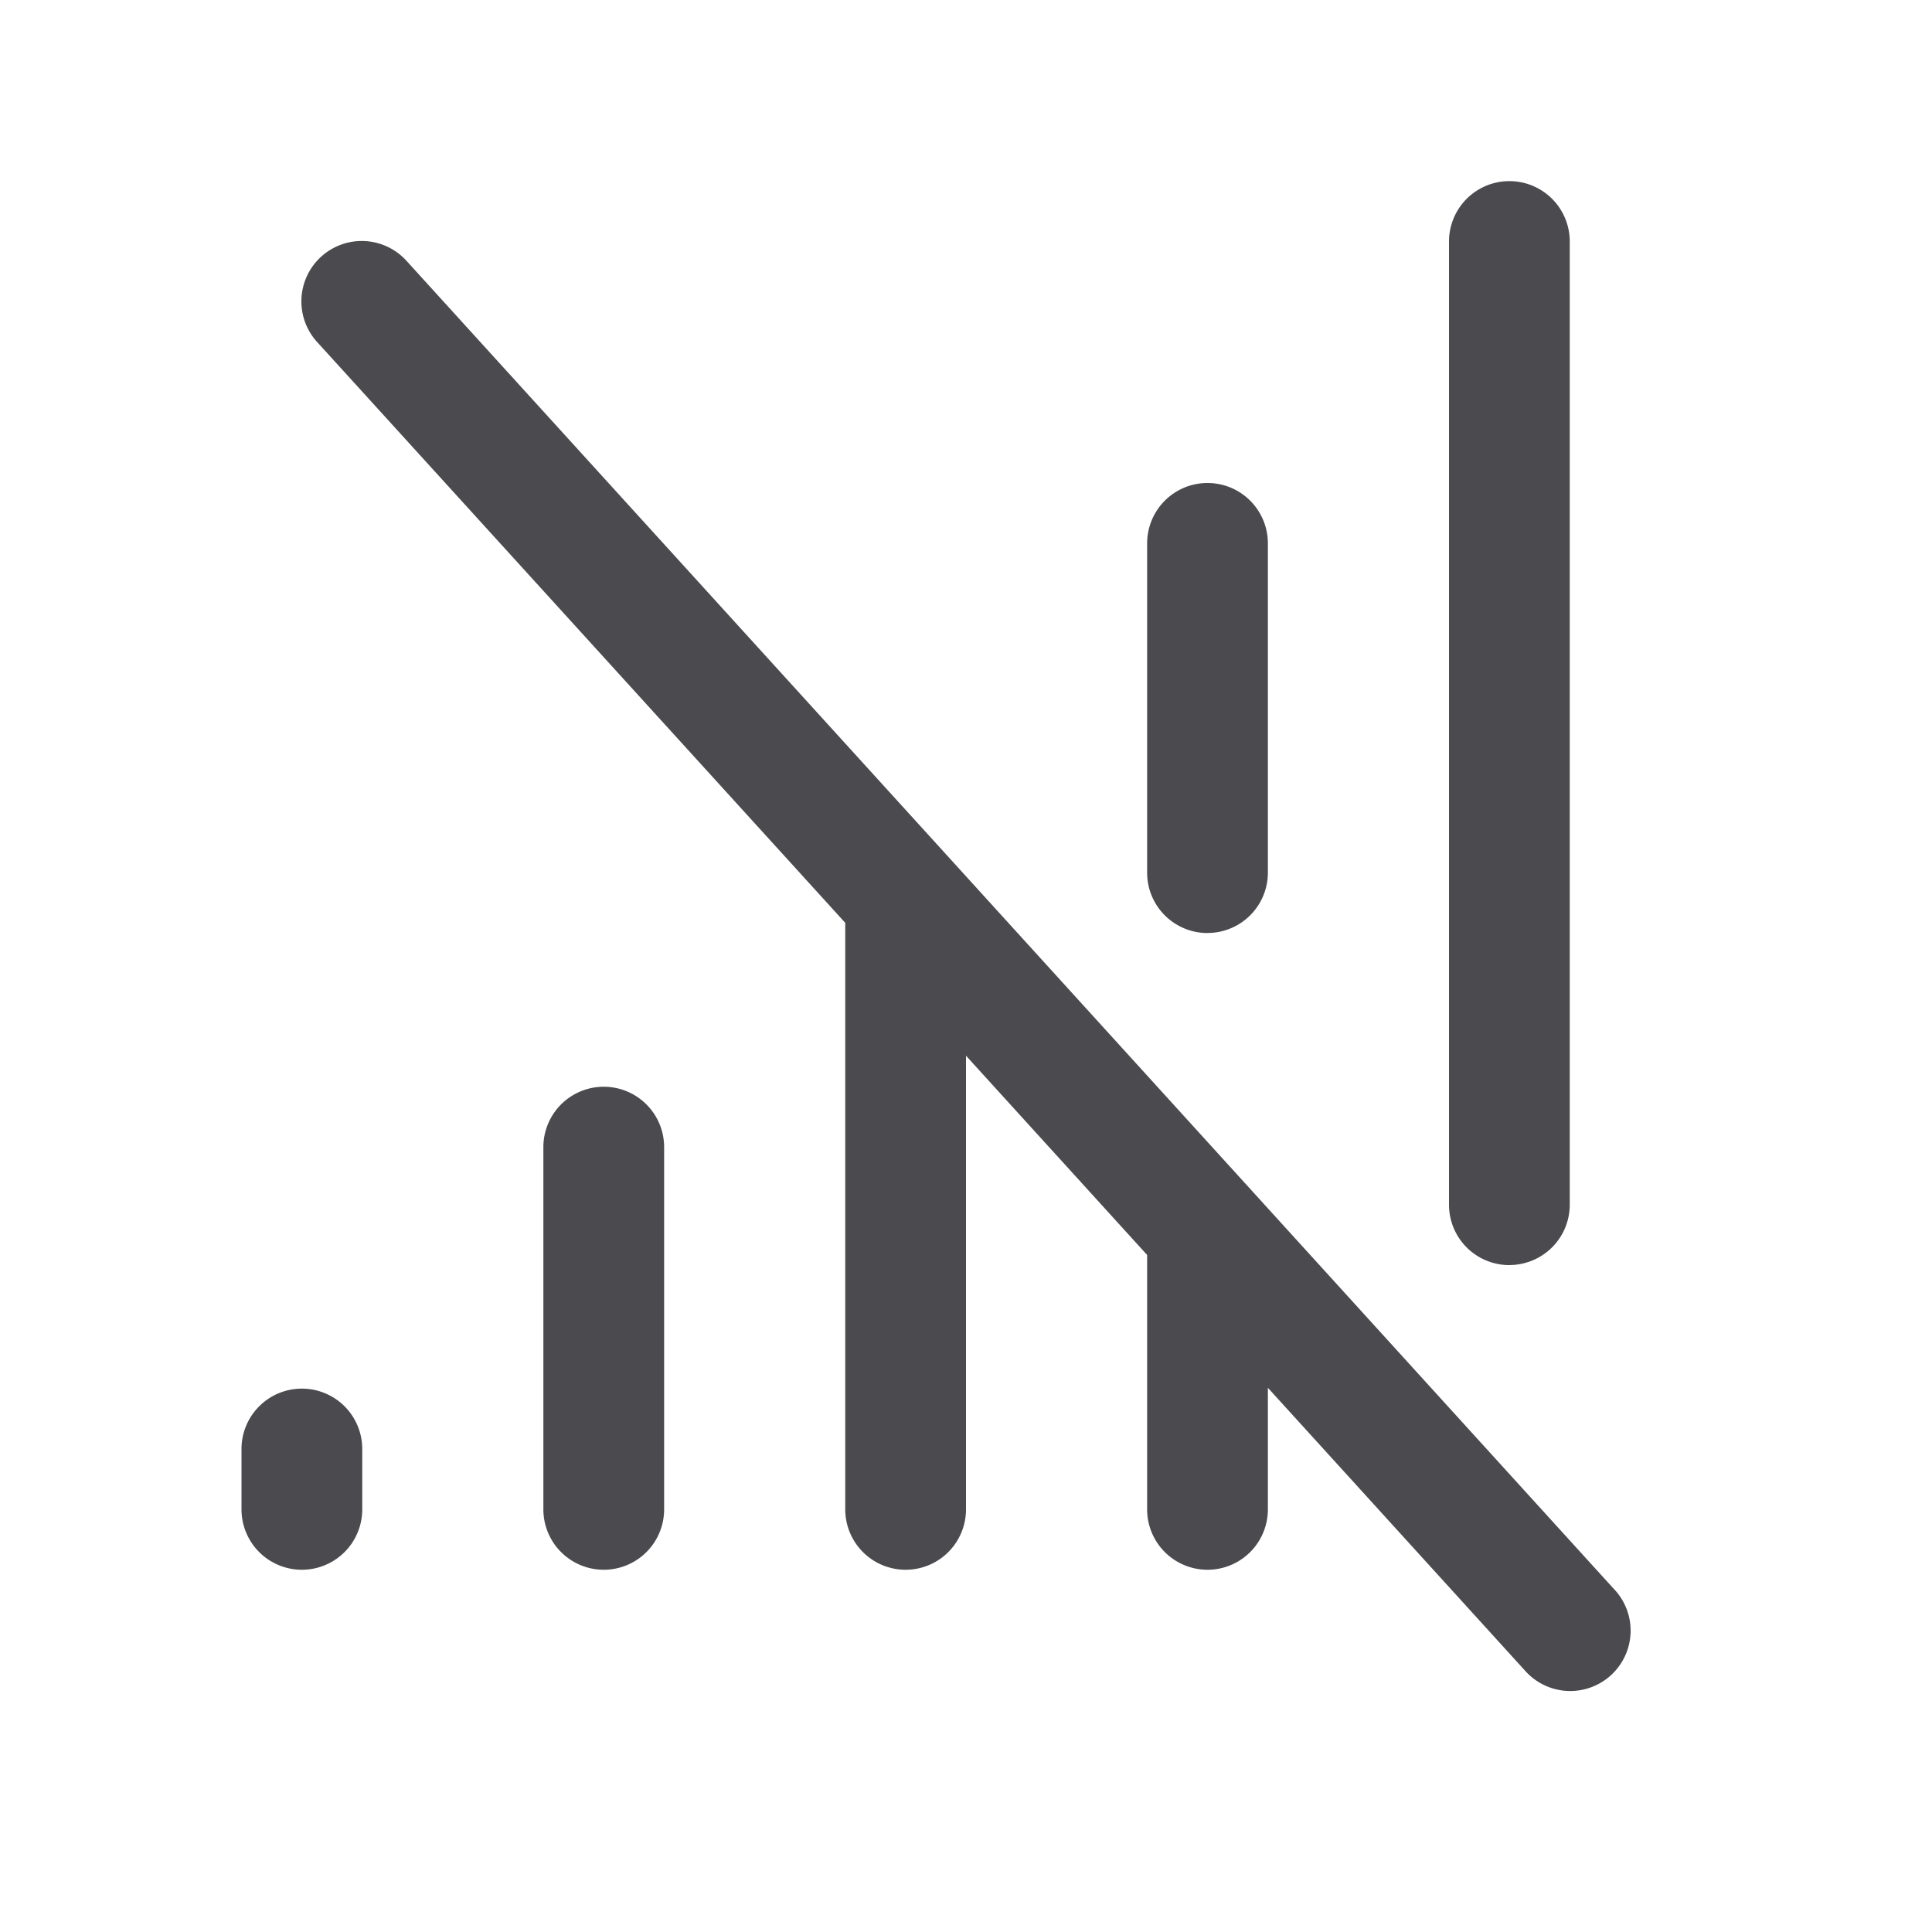 <svg xmlns="http://www.w3.org/2000/svg" width="32" height="32" fill="none" viewBox="0 0 32 32">
  <path fill="#4A4A4F" d="M11 19v6a1 1 0 0 1-2 0v-6a1 1 0 1 1 2 0Zm-6 4a1 1 0 0 0-1 1v1a1 1 0 1 0 2 0v-1a1 1 0 0 0-1-1Zm21.74 3.328-20-22a1 1 0 1 0-1.48 1.345L14 15.285V25a1 1 0 0 0 2 0v-7.514l3 3.3V25a1 1 0 0 0 2 0v-2.014l4.26 4.686a1 1 0 1 0 1.48-1.345ZM20 15.453a1 1 0 0 0 1-1V9a1 1 0 0 0-2 0v5.454a1 1 0 0 0 1 1v-.002Zm5 5.5a1 1 0 0 0 1-1V4a1 1 0 0 0-2 0v15.954a1 1 0 0 0 1 1v-.002Z"/>
</svg>
